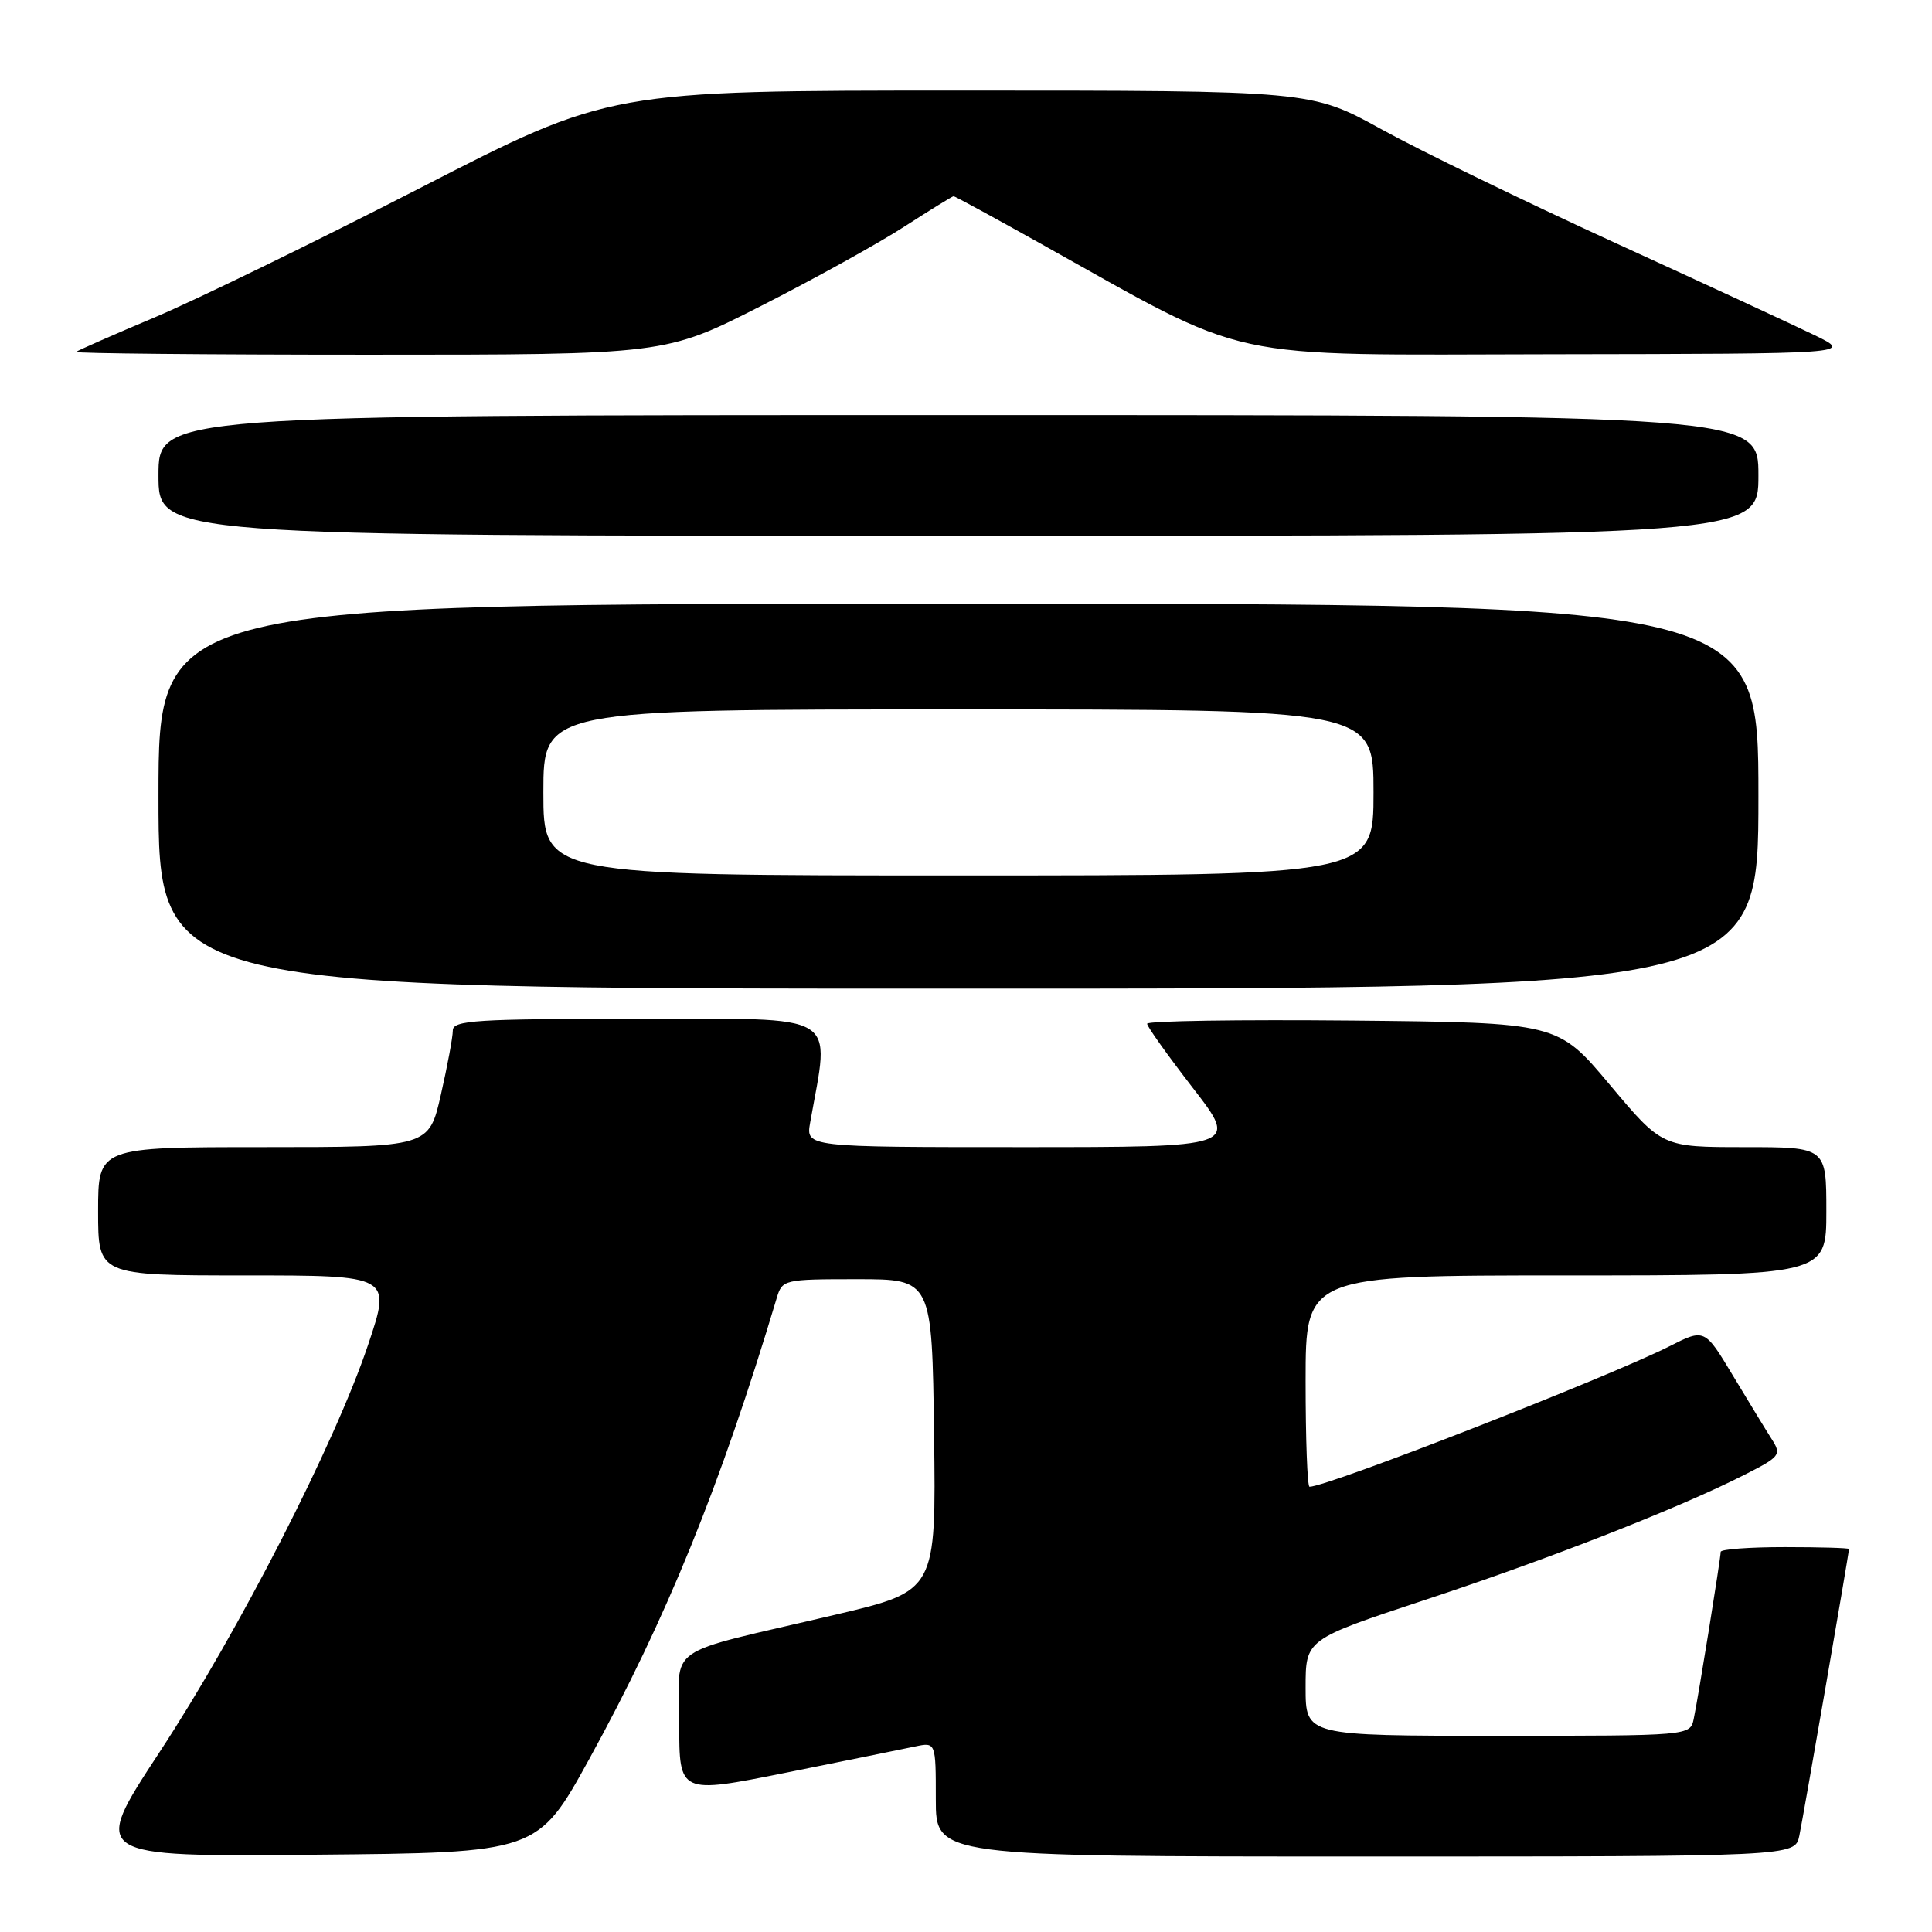 <?xml version="1.0" encoding="UTF-8" standalone="no"?>
<!DOCTYPE svg PUBLIC "-//W3C//DTD SVG 1.1//EN" "http://www.w3.org/Graphics/SVG/1.1/DTD/svg11.dtd" >
<svg xmlns="http://www.w3.org/2000/svg" xmlns:xlink="http://www.w3.org/1999/xlink" version="1.1" viewBox="0 0 256 256">
 <g >
 <path fill="currentColor"
d=" M 78.09 233.06 C 88.29 214.51 95.44 196.94 102.92 172.00 C 103.65 169.55 103.87 169.50 113.58 169.50 C 123.50 169.50 123.50 169.50 123.77 190.15 C 124.04 210.81 124.04 210.81 110.77 213.94 C 87.42 219.44 90.00 217.65 90.00 228.40 C 90.00 237.73 90.00 237.73 104.25 234.87 C 112.09 233.29 119.74 231.74 121.25 231.42 C 124.00 230.84 124.00 230.84 124.00 238.42 C 124.00 246.00 124.00 246.00 180.92 246.00 C 237.84 246.00 237.84 246.00 238.42 243.25 C 238.95 240.70 245.00 205.81 245.00 205.25 C 245.00 205.11 241.18 205.00 236.50 205.00 C 231.82 205.00 228.00 205.28 228.00 205.63 C 228.00 206.47 225.03 224.91 224.43 227.75 C 223.96 230.00 223.96 230.00 198.48 230.00 C 173.00 230.00 173.00 230.00 173.00 223.61 C 173.00 217.23 173.00 217.23 188.75 212.02 C 205.21 206.59 222.37 199.87 231.05 195.47 C 235.91 193.01 236.09 192.78 234.76 190.69 C 233.99 189.49 231.68 185.69 229.62 182.27 C 225.87 176.03 225.87 176.03 221.19 178.40 C 212.98 182.54 175.93 197.00 173.52 197.00 C 173.23 197.00 173.00 190.70 173.00 183.00 C 173.00 169.00 173.00 169.00 207.50 169.00 C 242.00 169.00 242.00 169.00 242.00 160.50 C 242.00 152.00 242.00 152.00 231.12 152.00 C 220.24 152.00 220.24 152.00 213.32 143.75 C 206.41 135.50 206.41 135.50 179.21 135.23 C 164.24 135.09 152.00 135.27 152.00 135.65 C 152.00 136.02 154.73 139.85 158.06 144.16 C 164.13 152.00 164.13 152.00 135.45 152.00 C 106.78 152.00 106.78 152.00 107.35 148.75 C 109.98 133.92 111.77 135.00 84.63 135.00 C 63.03 135.00 60.00 135.19 60.00 136.55 C 60.00 137.41 59.29 141.23 58.42 145.05 C 56.84 152.00 56.84 152.00 34.92 152.00 C 13.00 152.00 13.00 152.00 13.00 160.50 C 13.00 169.00 13.00 169.00 32.43 169.00 C 51.86 169.00 51.86 169.00 48.78 178.18 C 44.38 191.29 31.61 216.23 21.08 232.26 C 12.05 246.03 12.05 246.03 41.65 245.76 C 71.24 245.50 71.24 245.50 78.09 233.06 Z  M 233.00 105.50 C 233.00 80.00 233.00 80.00 127.00 80.00 C 21.00 80.00 21.00 80.00 21.00 105.50 C 21.00 131.00 21.00 131.00 127.00 131.00 C 233.00 131.00 233.00 131.00 233.00 105.50 Z  M 233.00 63.00 C 233.00 55.00 233.00 55.00 127.00 55.00 C 21.00 55.00 21.00 55.00 21.00 63.00 C 21.00 71.00 21.00 71.00 127.00 71.00 C 233.00 71.00 233.00 71.00 233.00 63.00 Z  M 100.88 40.52 C 107.89 36.96 116.42 32.23 119.84 30.02 C 123.27 27.81 126.20 26.00 126.36 26.00 C 126.52 26.00 131.57 28.75 137.57 32.10 C 166.28 48.13 161.11 47.01 205.73 46.94 C 245.50 46.88 245.50 46.88 240.50 44.44 C 237.75 43.10 225.80 37.57 213.95 32.15 C 202.09 26.72 188.20 19.97 183.07 17.14 C 173.74 12.00 173.74 12.00 127.27 12.00 C 80.79 12.00 80.79 12.00 55.65 24.92 C 41.82 32.02 26.00 39.73 20.50 42.05 C 15.00 44.37 10.31 46.43 10.08 46.63 C 9.85 46.83 27.32 47.00 48.90 47.00 C 88.14 47.00 88.14 47.00 100.88 40.52 Z  M 72.00 105.00 C 72.00 94.00 72.00 94.00 127.00 94.00 C 182.00 94.00 182.00 94.00 182.00 105.00 C 182.00 116.00 182.00 116.00 127.00 116.00 C 72.00 116.00 72.00 116.00 72.00 105.00 Z "/>
</g>
</svg>